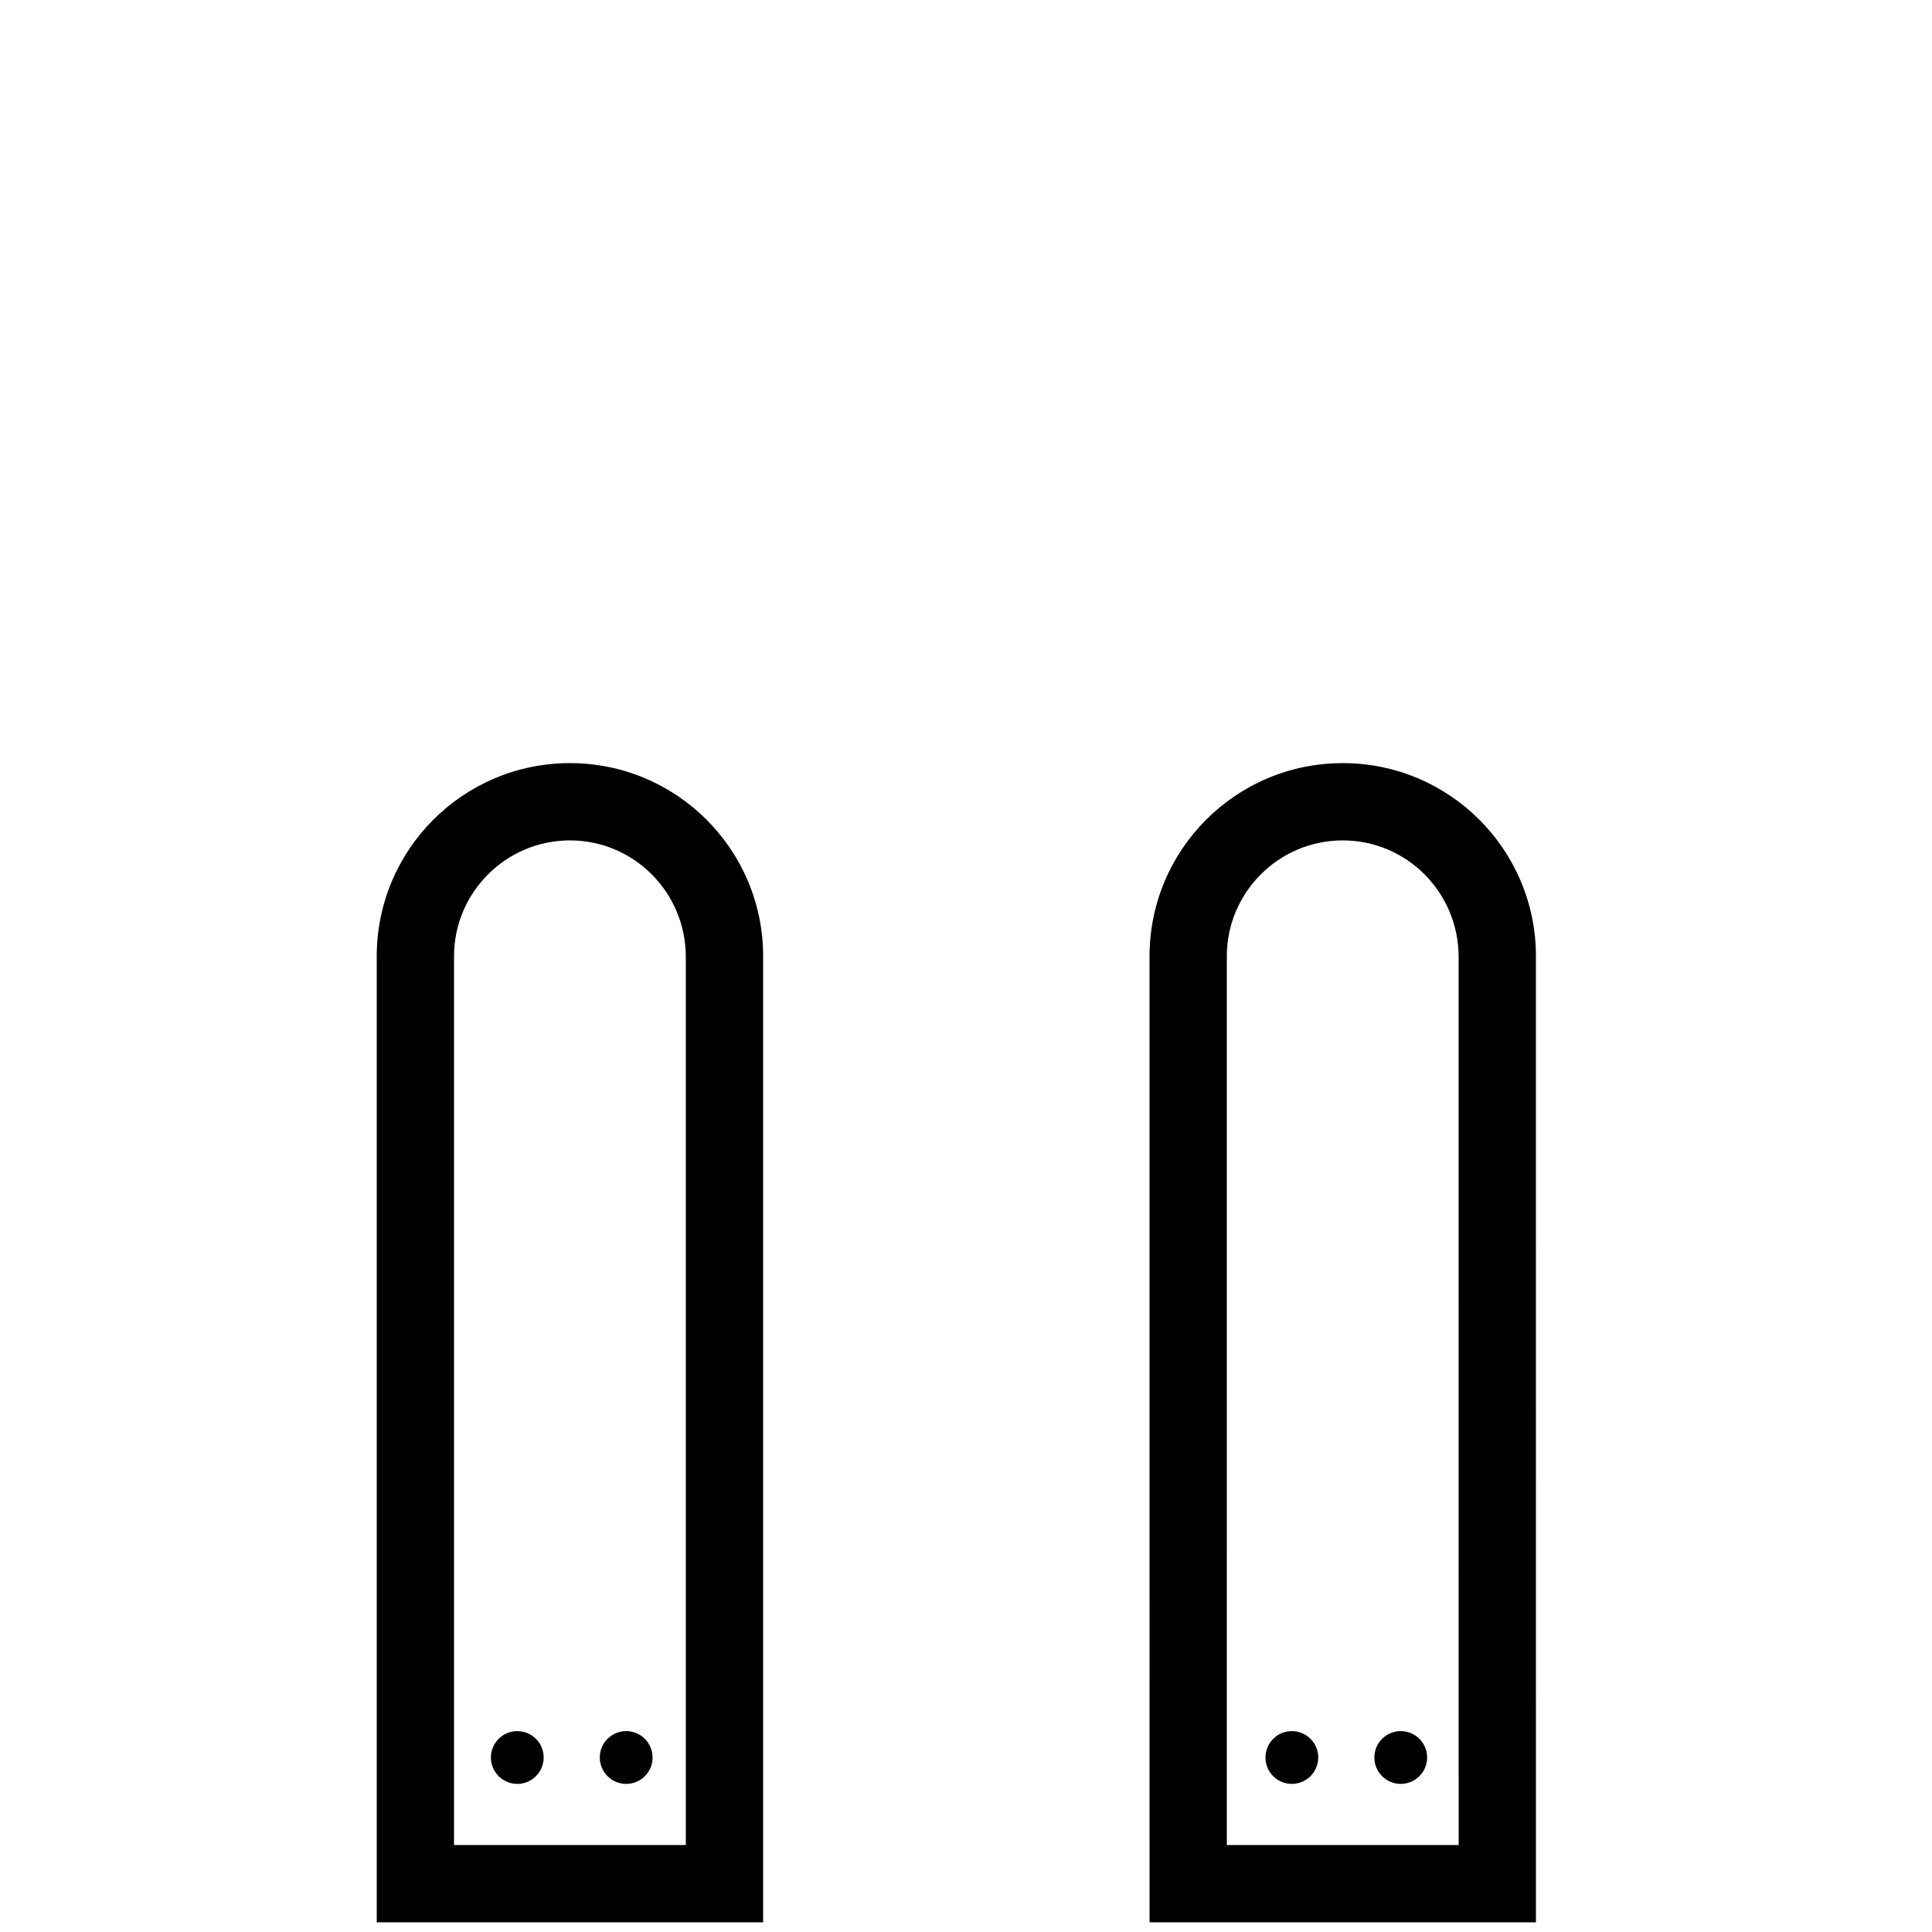 <svg xmlns="http://www.w3.org/2000/svg" xmlns:xlink="http://www.w3.org/1999/xlink" id="Ebene_1" width="100" height="100" x="0" y="0" enable-background="new 0 0 100 100" version="1.1" viewBox="0 0 100 100" xml:space="preserve"><g><path d="M69.5,39.499c5.523,0,10,4.477,10,10c0,0.013-0.002,0.025-0.002,0.039l0.002,49.96H59.501L59.499,49.5H59.5 c0,0,0,0,0-0.001C59.5,43.976,63.977,39.499,69.5,39.499 M29.5,39.499c5.523,0,10,4.477,10,10c0,0.013-0.002,0.025-0.002,0.039 v49.961H19.5V49.5v-0.001C19.5,43.976,23.977,39.499,29.5,39.499 M69.5,43.499c-3.309,0-6,2.692-6,6l0.001,45.999H75.5 l-0.002-45.96C75.5,46.191,72.809,43.499,69.5,43.499L69.5,43.499z M29.5,43.499c-3.309,0-6,2.692-6,6v46h11.998V49.538 C35.5,46.191,32.809,43.499,29.5,43.499L29.5,43.499z"/></g><circle cx="72.502" cy="90.968" r="1.366"/><circle cx="66.866" cy="90.968" r="1.366"/><circle cx="32.411" cy="90.968" r="1.366"/><circle cx="26.775" cy="90.968" r="1.366"/></svg>